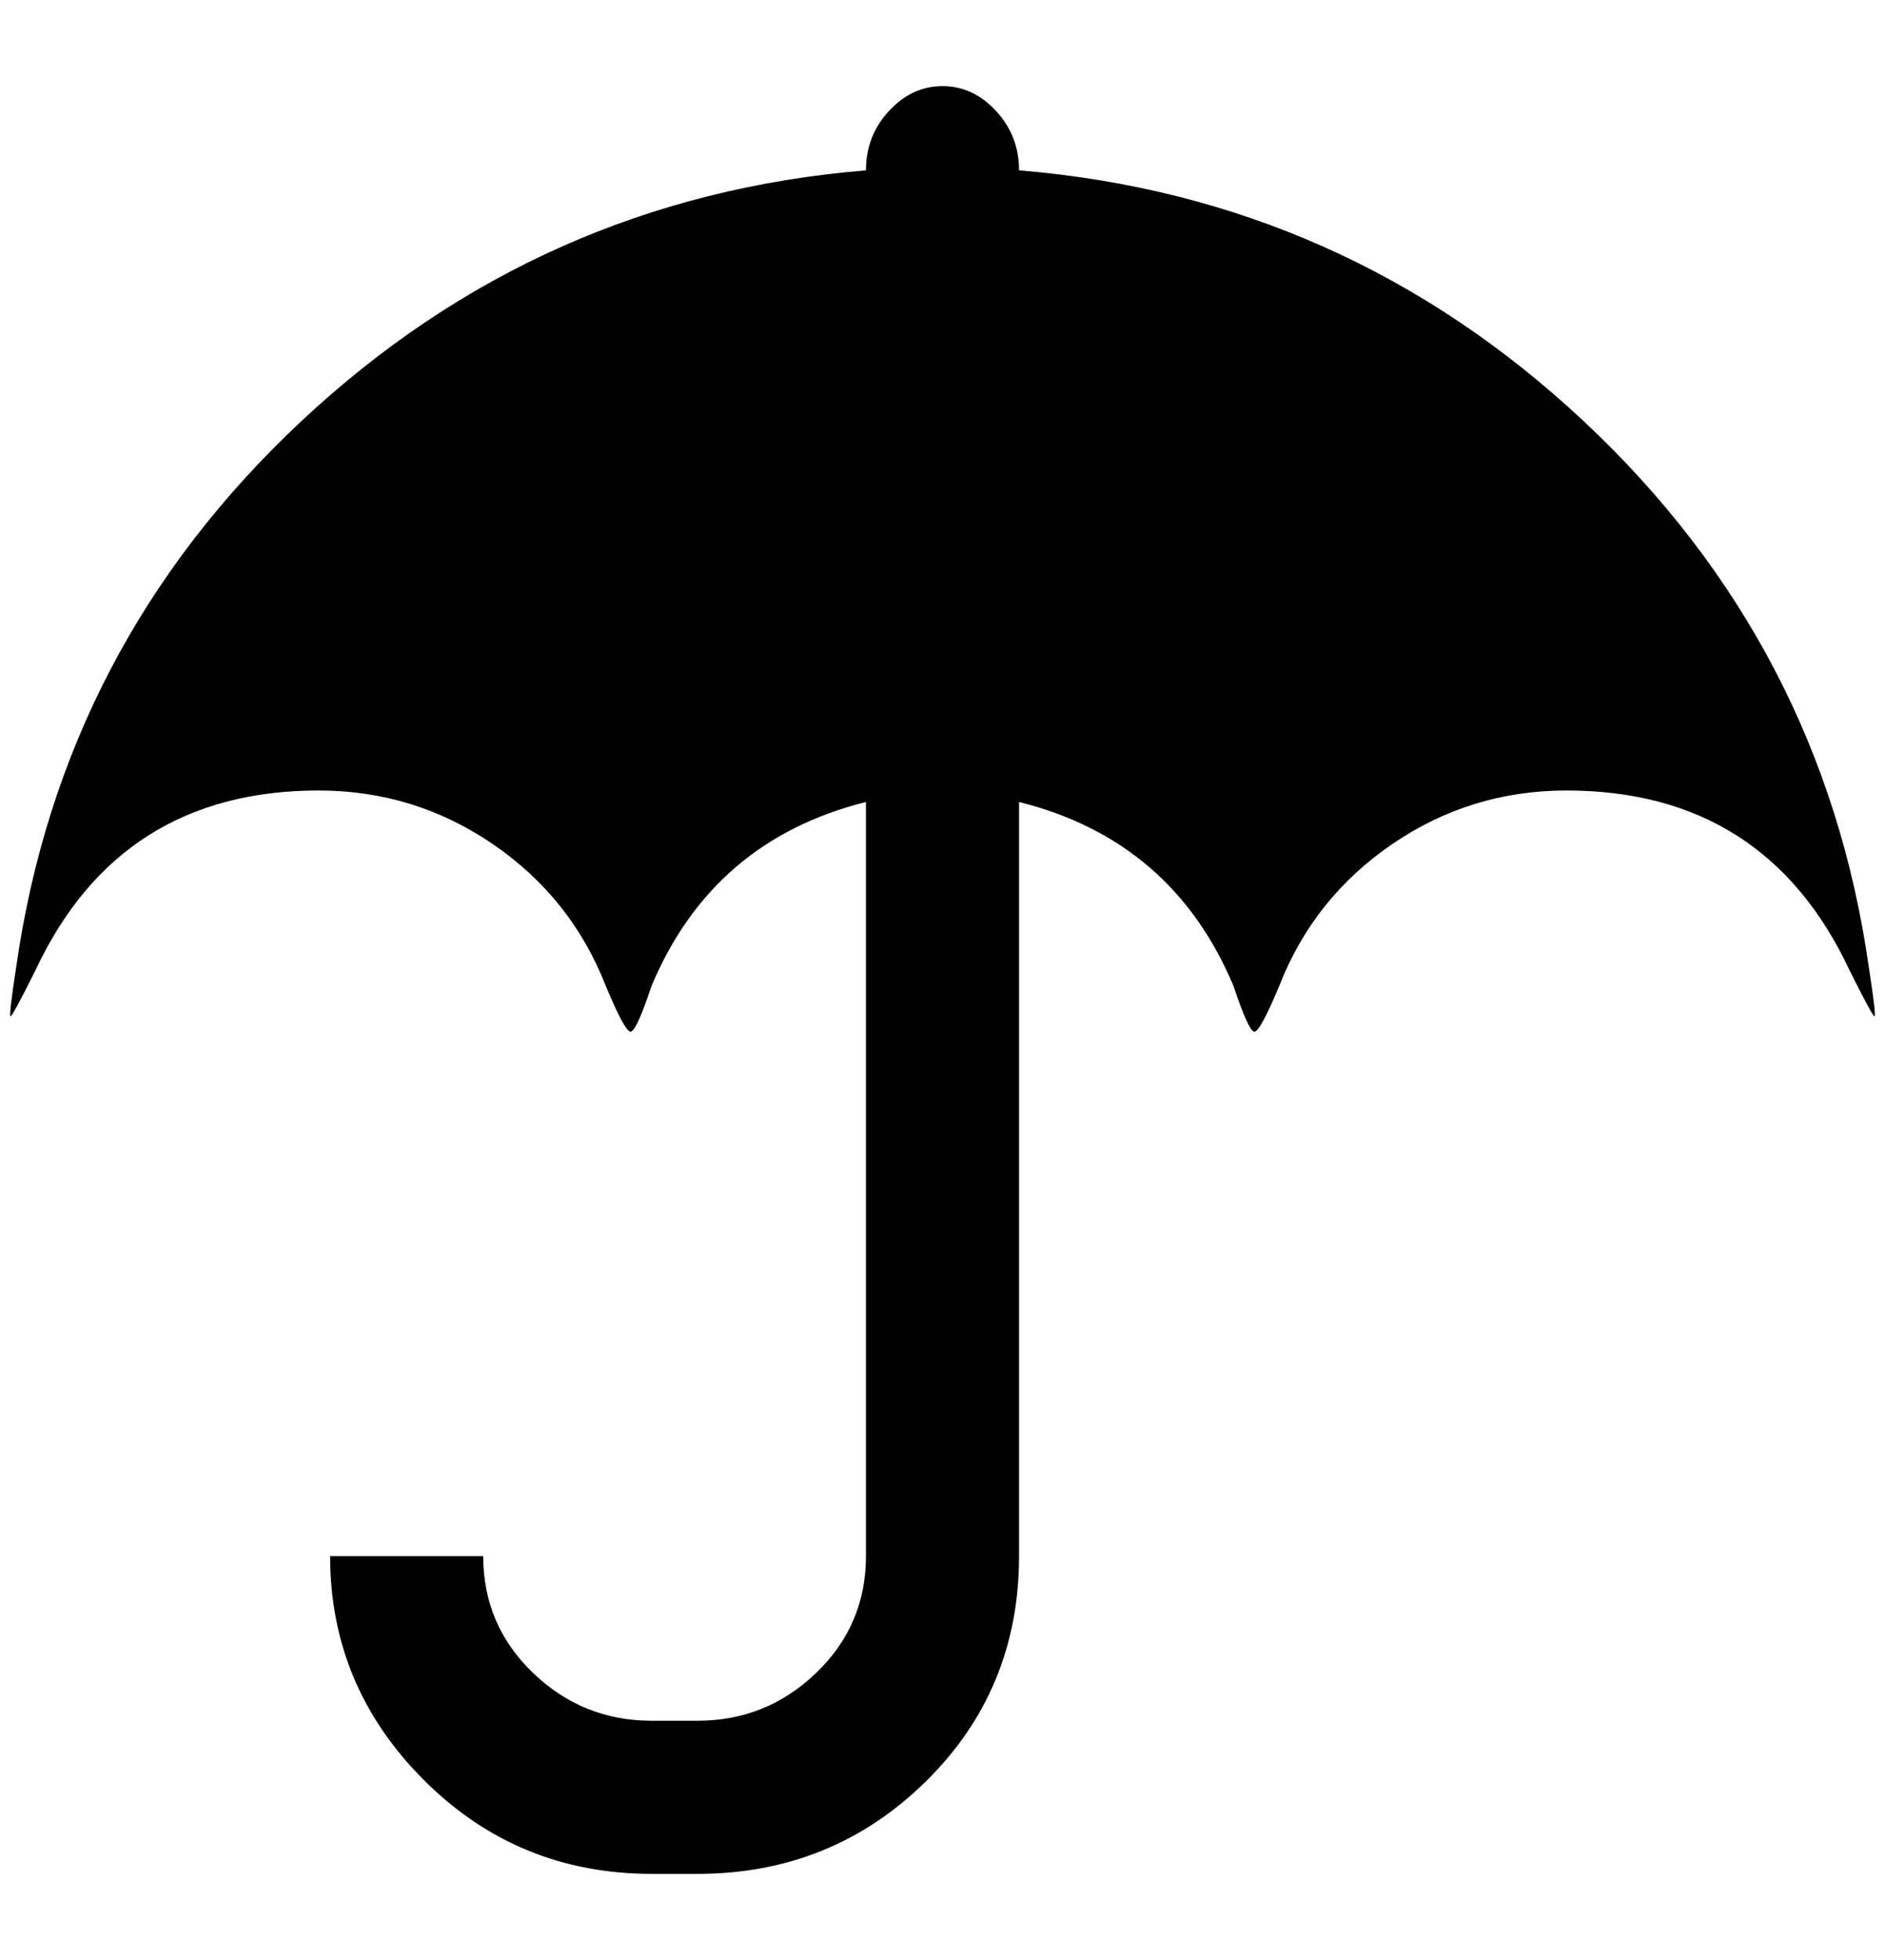 <?xml version="1.0" standalone="no"?>
<!DOCTYPE svg PUBLIC "-//W3C//DTD SVG 1.1//EN" "http://www.w3.org/Graphics/SVG/1.1/DTD/svg11.dtd" >
<svg xmlns="http://www.w3.org/2000/svg" xmlns:xlink="http://www.w3.org/1999/xlink" version="1.1" viewBox="-11 0 1970 2048">
   <path fill="currentColor"
d="M1942 1010q-48 -336 -298 -570t-590 -262q0 -36 -24 -62t-56 -26t-56 26t-24 62q-340 28 -590 262t-298 570q-8 52 -6 52t26 -48q88 -188 296 -188q100 0 182 56t118 148q20 48 26 48t22 -48q64 -152 224 -192v788q0 72 -52 122t-124 50h-48q-72 0 -124 -50t-52 -122
h-160q0 136 98 234t238 98h48q140 0 238 -96t98 -236v-788q160 40 224 192q16 48 22 48t26 -48q36 -92 118 -148t182 -56q208 0 296 188q24 48 26 48t-6 -52z" />
</svg>
